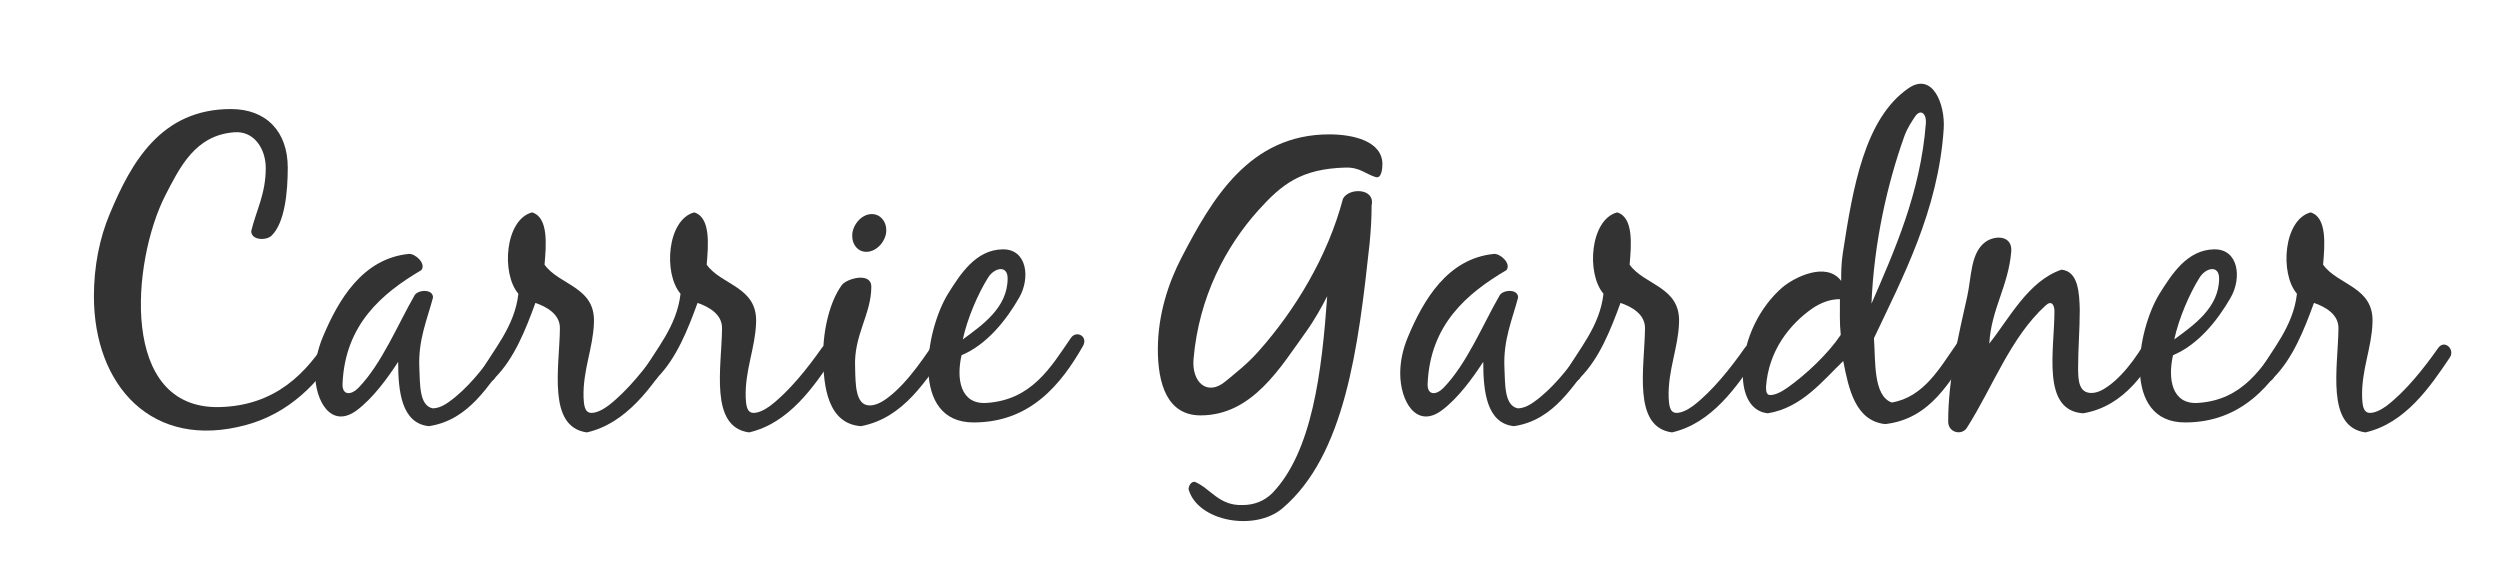 <svg xmlns="http://www.w3.org/2000/svg" xmlns:xlink="http://www.w3.org/1999/xlink" xmlns:lucid="lucid" width="1282.84" height="300"><g transform="translate(20 20)" lucid:page-tab-id="0_0"><path d="M0 0h1240v260H0z" stroke="#000" stroke-opacity="0" stroke-width="2" fill="#fff" fill-opacity="0"/><use xlink:href="#a" transform="matrix(1,0,0,1,5,5) translate(7.64 189)"/><use xlink:href="#b" transform="matrix(1,0,0,1,5,5) translate(570.84 189)"/><defs><path fill="#333" d="M375-24c-242 5-210-351-131-508 36-70 73-147 167-154 48-4 76 40 76 86 0 63-23 102-35 152 0 23 37 23 49 11 32-31 39-105 39-164 0-86-51-141-137-141-168 0-240 128-292 253-24 57-38 125-38 198C73-76 213 81 440 19 543-9 616-82 666-168c14-24-12-48-26-26-54 88-130 167-265 170" id="c"/><path fill="#333" d="M200-133c0 71 8 148 74 155C373 7 417-79 468-141c11-14 12-40-8-40-16-1-21 16-28 25-28 41-68 90-109 119-15 11-28 16-40 16-33-7-30-60-32-98-3-67 19-116 33-169 0-21-35-19-44-6-42 73-79 165-136 224-18 18-39 18-38-10 6-143 95-218 190-274 12-16-15-40-30-39C114-382 56-282 19-194 5-161 0-131 0-105 0-38 39 29 100-16c39-29 74-77 100-117" id="d"/><path fill="#333" d="M168-213c-1 93-31 237 65 250 96-22 156-110 203-180 14-20-13-45-28-23-33 47-77 103-124 139-15 11-29 17-40 17-18 0-18-23-19-37-2-66 23-119 25-180 4-87-83-90-119-140 4-47 10-114-30-126-65 17-75 147-33 196-9 79-59 133-92 191-16 29 26 30 37 10 45-46 72-113 96-179 26 9 60 27 59 62" id="e"/><path fill="#333" d="M133-28c-35 0-34-53-35-91-4-78 39-128 39-195 0-36-59-20-71-4-28 38-45 105-45 169 0 80 13 165 91 171C217 2 269-91 322-162c5-7 9-17 11-27 4-23-19-29-29-13-35 51-77 118-128 156-16 12-30 18-43 18zm40-423c0-20-14-38-35-38-26 0-48 29-47 53 0 20 13 38 34 38 26 0 49-28 48-53" id="f"/><path fill="#333" d="M59-298C3-208-33 13 120 13c137 0 211-92 264-185 12-23-17-38-30-18-48 70-94 149-203 156-63 4-73-58-60-115 60-25 107-83 139-139 27-47 19-117-40-116-65 1-102 60-131 106zm96-38c15-24 47-31 47 2 0 71-62 113-108 147 11-51 37-111 61-149" id="g"/><g id="a"><use transform="matrix(0.213,0,0,0.213,0,0)" xlink:href="#c"/><use transform="matrix(0.213,0,0,0.213,129.067,0)" xlink:href="#d"/><use transform="matrix(0.213,0,0,0.213,218.88,0)" xlink:href="#e"/><use transform="matrix(0.213,0,0,0.213,302.08,0)" xlink:href="#e"/><use transform="matrix(0.213,0,0,0.213,385.28,0)" xlink:href="#f"/><use transform="matrix(0.213,0,0,0.213,441.387,0)" xlink:href="#g"/></g><path fill="#333" d="M155-86c-44 37-82 2-77-54 13-150 78-271 156-358 56-62 102-100 210-103 35-1 49 16 73 23 14 4 16-21 16-31 0-56-71-72-128-72-193 0-283 157-355 295C17-323-8-246-8-163-8-81 14-4 95-4c125 0 193-117 253-200 23-32 39-62 52-87-13 182-36 374-132 474-20 20-45 29-72 29-57 2-77-40-115-56-9-1-15 10-15 18 22 78 160 102 226 46C443 92 475-168 502-417c3-31 5-62 5-93 9-42-55-43-69-16-37 140-116 269-202 366-28 32-57 54-81 74" id="h"/><path fill="#333" d="M73-9c82-13 133-79 182-126C268-68 284 9 356 17 468 4 512-89 564-162c9-13 12-41-7-43-14-1-25 24-31 32-38 54-77 125-154 138-45-16-39-99-43-155 68-144 155-307 168-504 4-60-27-138-85-98-106 73-134 241-158 397-4 26-4 48-4 67-36-48-114-8-142 16-51 44-95 122-95 209 0 45 16 89 60 94zm355-715c13-19 28-8 26 17-13 168-77 309-131 434 6-147 38-288 79-403 8-22 19-37 26-48zM79-53c-10 0-10-12-10-20 6-86 56-150 112-189 21-14 43-22 66-22 0 30-1 58 2 86-30 45-83 95-128 127-17 12-31 18-42 18" id="i"/><path fill="#333" d="M1 11c0 27 33 34 45 15 63-99 105-218 190-295 14-13 21-1 21 14 0 94-32 239 69 246 101-17 155-104 196-180 12-20-16-43-29-21-27 48-62 104-107 136-14 10-27 16-40 16-30 0-32-30-32-60 0-47 4-93 4-140-1-43-4-93-44-97-80 27-126 118-174 178 5-84 46-138 53-222 3-41-44-40-67-19-31 28-29 81-39 127C27-202 1-93 1 11" id="j"/><g id="b"><use transform="matrix(0.213,0,0,0.213,0,0)" xlink:href="#h"/><use transform="matrix(0.213,0,0,0.213,122.667,0)" xlink:href="#d"/><use transform="matrix(0.213,0,0,0.213,212.48,0)" xlink:href="#e"/><use transform="matrix(0.213,0,0,0.213,295.68,0)" xlink:href="#i"/><use transform="matrix(0.213,0,0,0.213,403.627,0)" xlink:href="#j"/><use transform="matrix(0.213,0,0,0.213,499.84,0)" xlink:href="#g"/><use transform="matrix(0.213,0,0,0.213,568.32,0)" xlink:href="#e"/></g></defs></g></svg>